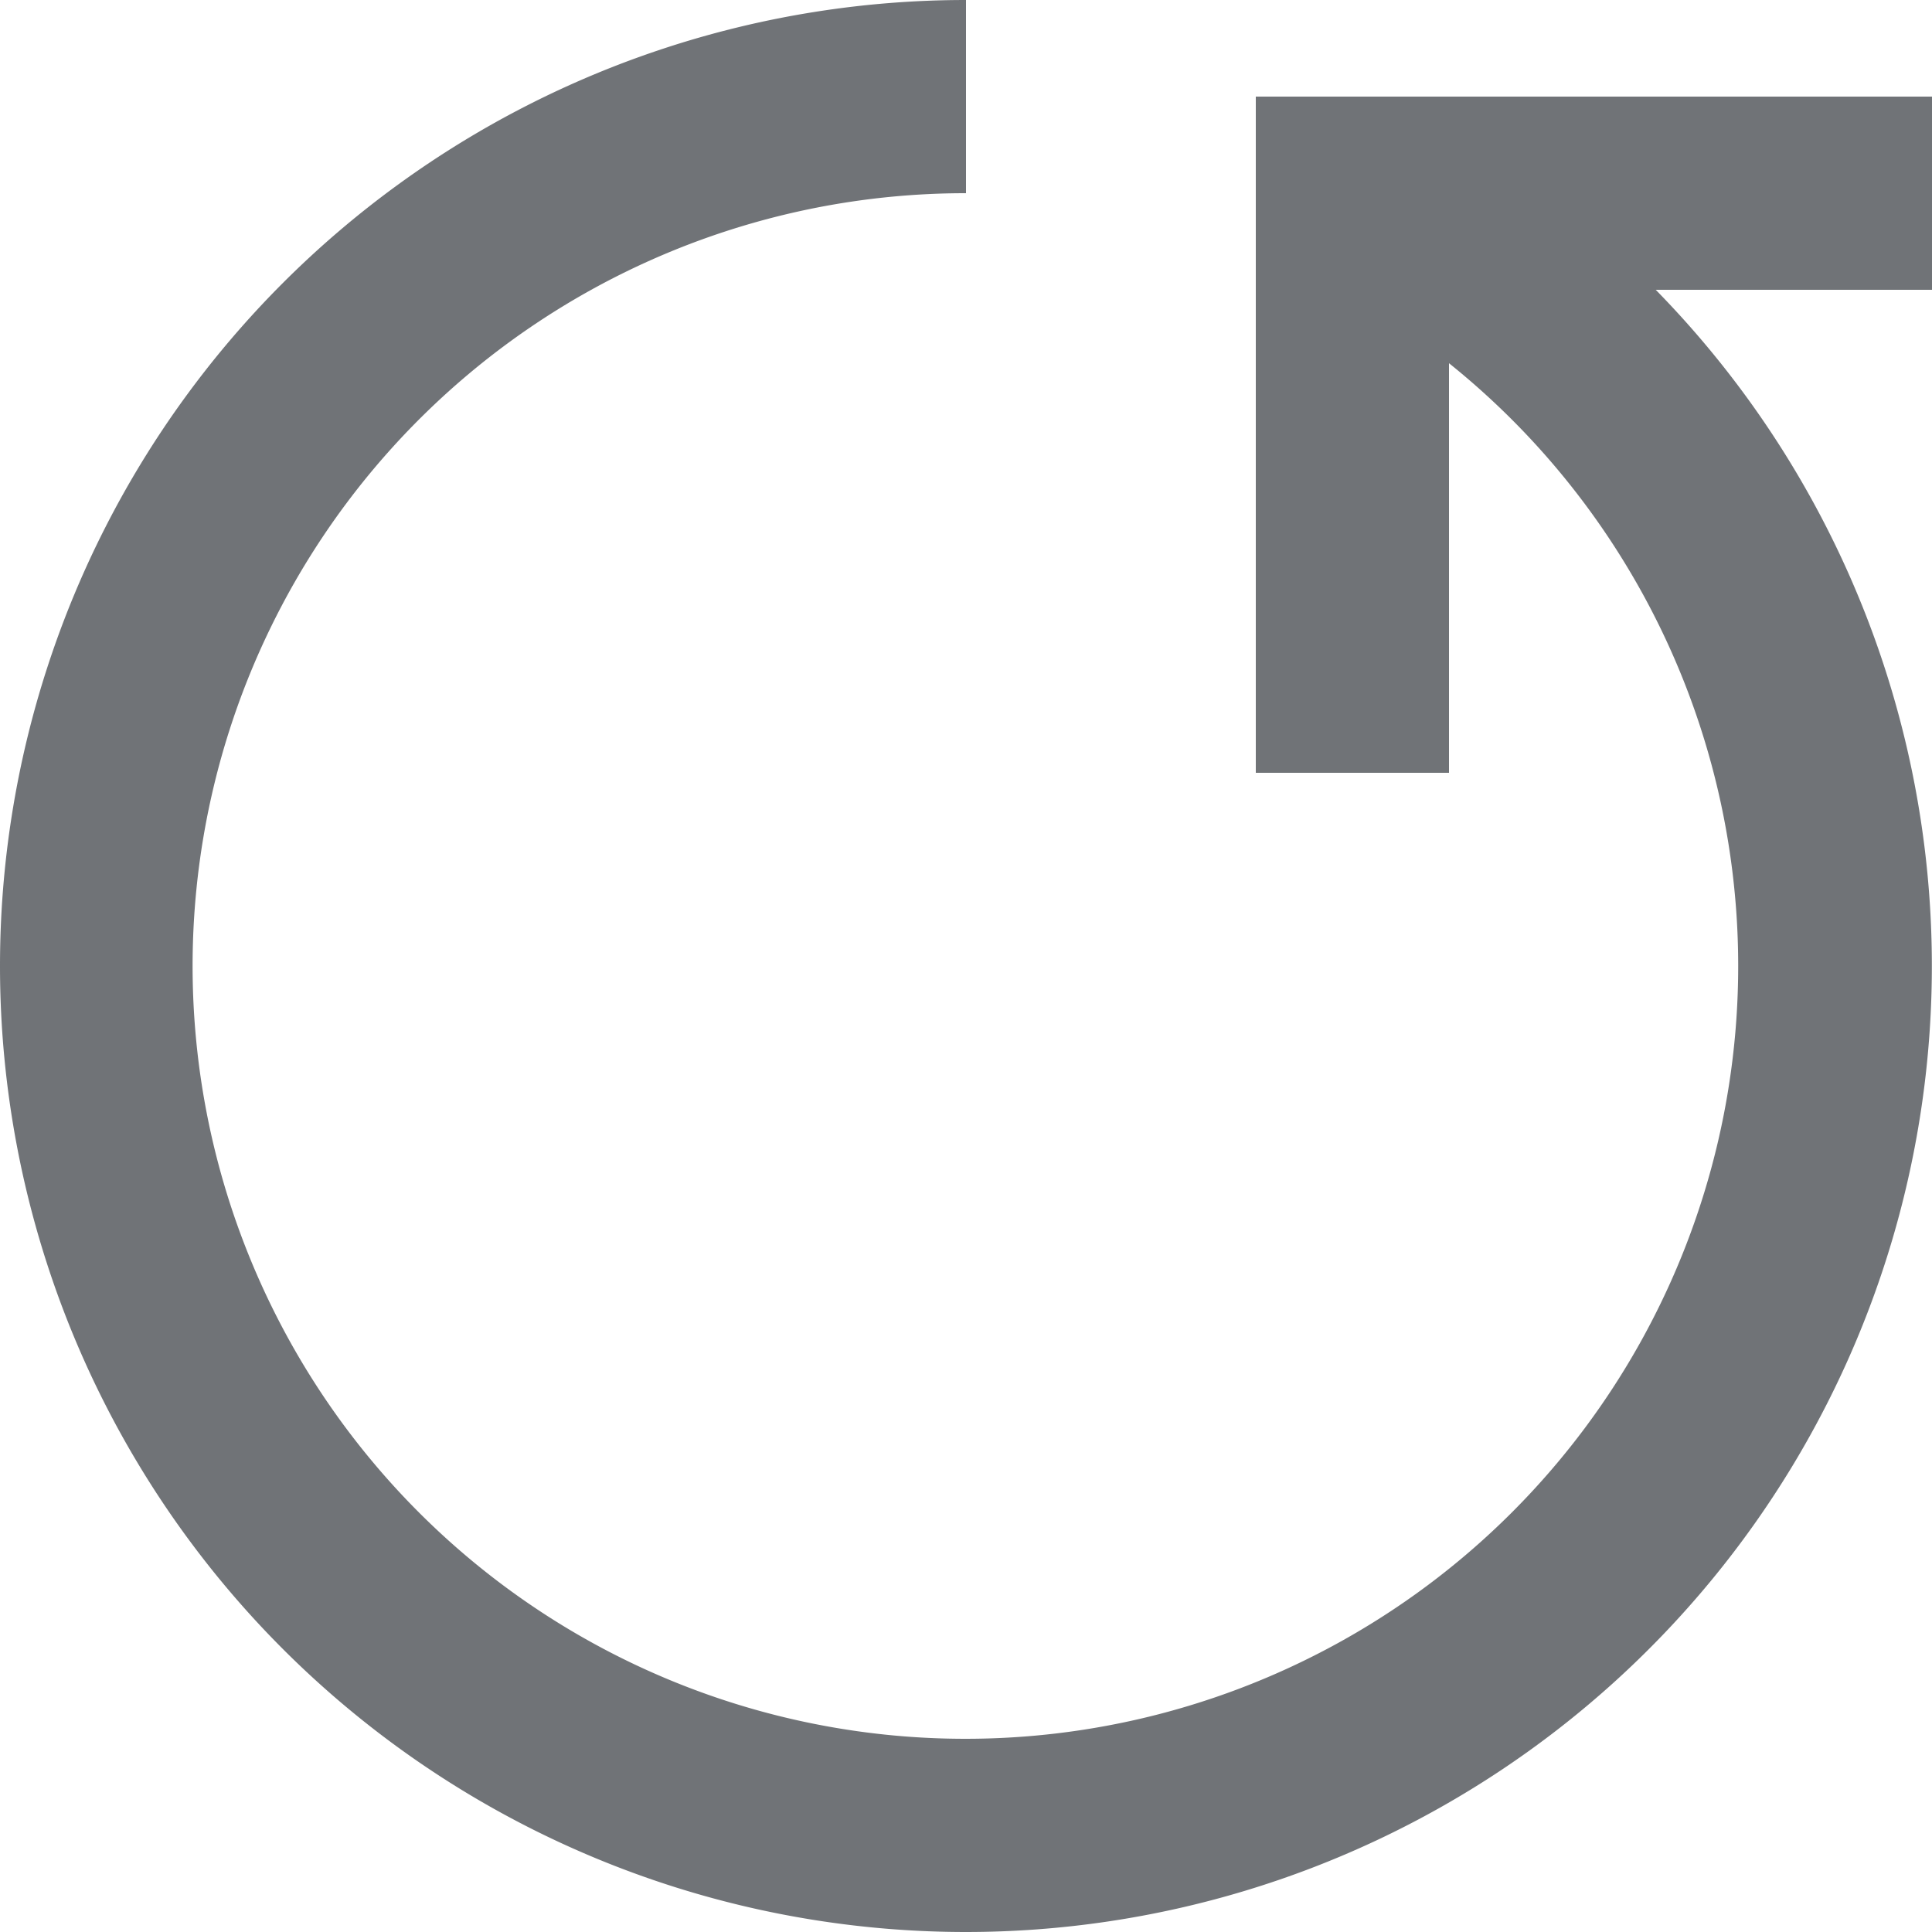 <svg id="Layer_1" data-name="Layer 1" xmlns="http://www.w3.org/2000/svg" viewBox="0 0 20 20"><defs><style>.cls-1{fill:#707377;}</style></defs><title>reset</title><path class="cls-1" d="M90,880a10,10,0,0,1,0-20v2a8,8,0,1,0,5,1.76V868H93v-7h7v2H97.14A10,10,0,0,1,90,880Z" transform="translate(-80 -860)"/></svg>